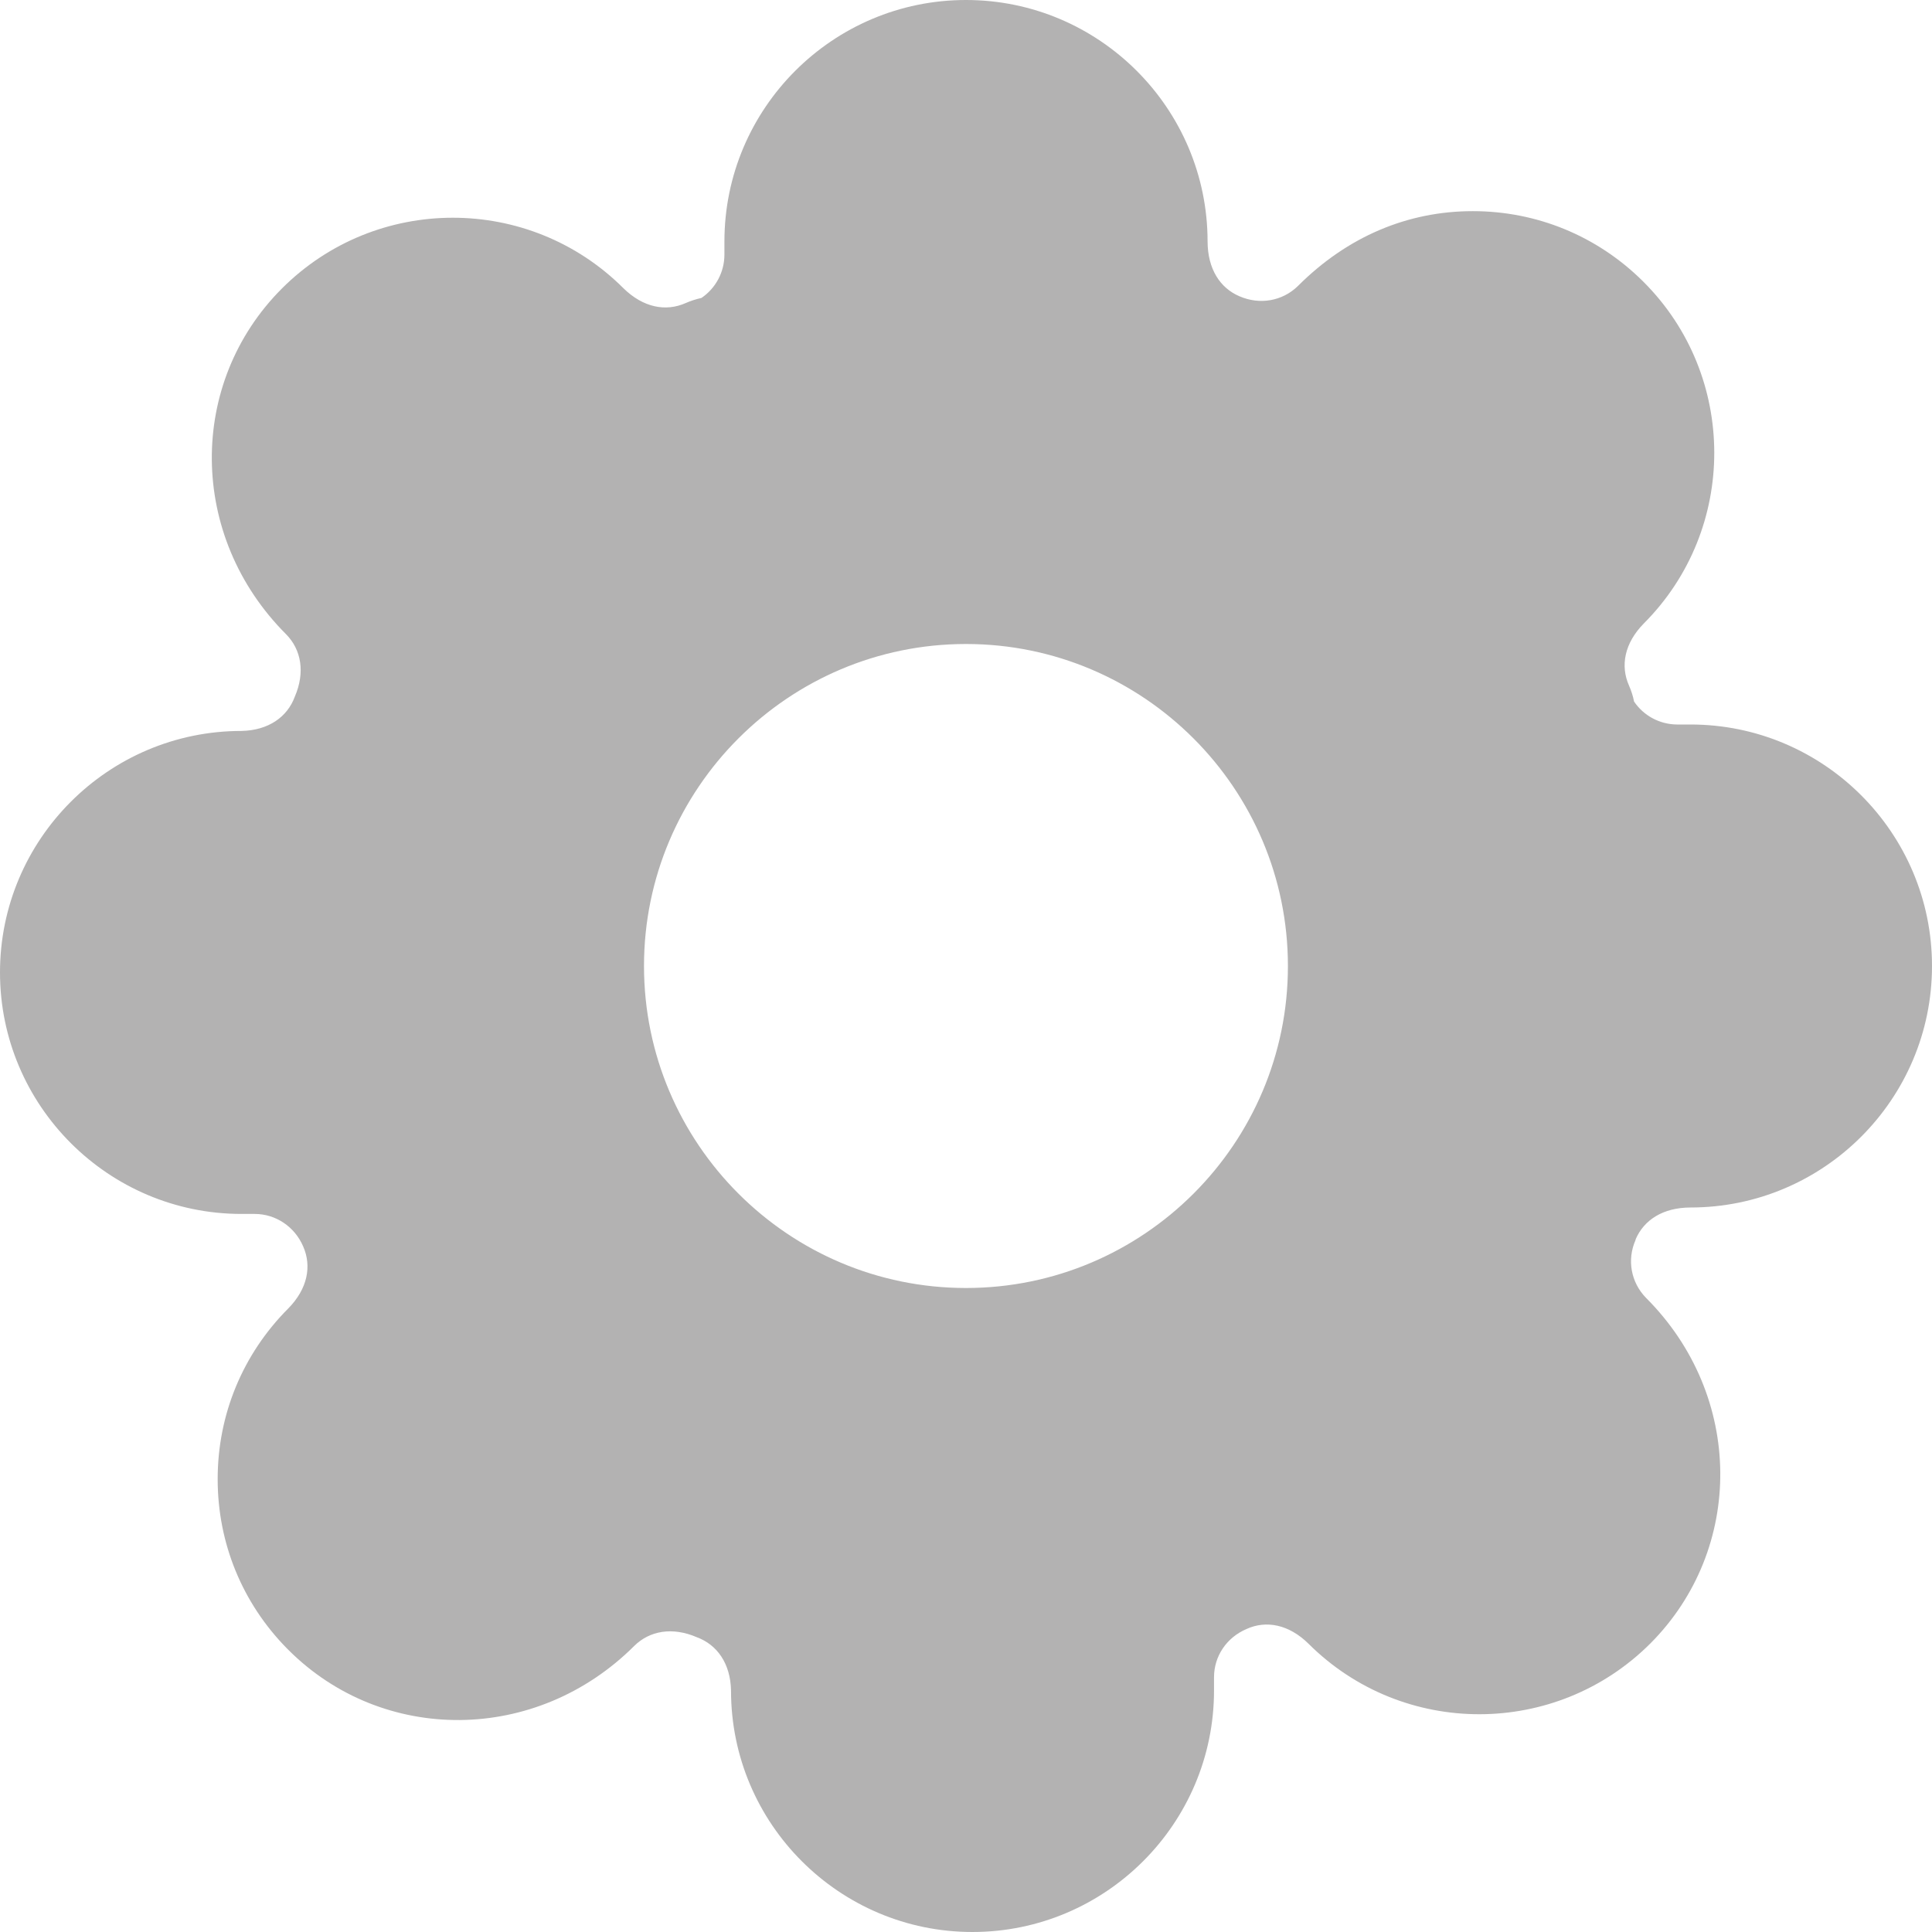 <?xml version="1.0" encoding="utf-8"?>
<!-- Generator: Adobe Illustrator 24.1.2, SVG Export Plug-In . SVG Version: 6.00 Build 0)  -->
<svg version="1.1" id="Layer_1" xmlns="http://www.w3.org/2000/svg" xmlns:xlink="http://www.w3.org/1999/xlink" x="0px" y="0px"
	 viewBox="0 0 24 24" style="enable-background:new 0 0 24 24;" xml:space="preserve">
<style type="text/css">
	.st0{fill:#B3B2B2;}
</style>
<g>
	<g>
		<path class="st0" d="M20.319,15.394c0.103-0.238,0.336-0.393,0.681-0.394c1.654,0,3-1.345,3-3
			C24,10.345,22.654,9,21,9h-0.166c-0.217-0.001-0.416-0.109-0.535-0.285
			c-0.013-0.068-0.035-0.135-0.063-0.199c-0.109-0.245-0.057-0.526,0.184-0.771
			c1.168-1.17,1.167-3.074-0.003-4.243v0c-0.005-0.004-0.009-0.009-0.013-0.013
			c-0.566-0.559-1.314-0.866-2.108-0.866c-0.002,0-0.002,0-0.002,0c-0.803,0-1.555,0.313-2.172,0.931
			c-0.192,0.187-0.473,0.236-0.726,0.126c-0.238-0.102-0.394-0.336-0.395-0.681C15,1.346,13.654,0,12,0
			c-1.655,0-3.001,1.346-3.001,3v0.166c-0.001,0.217-0.11,0.416-0.285,0.535
			C8.647,3.716,8.581,3.737,8.517,3.765c-0.245,0.109-0.526,0.057-0.772-0.184c-1.171-1.17-3.074-1.168-4.244,0.004
			C2.332,4.755,2.333,6.658,3.555,7.88C3.742,8.07,3.793,8.352,3.662,8.655C3.569,8.907,3.335,9.073,3,9.08
			C1.346,9.08,0,10.426,0,12.08c0,1.654,1.346,3,3,3h0.166c0.259,0.001,0.493,0.156,0.6,0.403
			c0.108,0.245,0.056,0.526-0.185,0.771c-0.566,0.567-0.878,1.32-0.877,2.122c0,0.792,0.305,1.537,0.86,2.101
			c0.007,0.008,0.014,0.015,0.022,0.022c1.17,1.167,3.073,1.165,4.294-0.054c0.19-0.187,0.472-0.238,0.776-0.107
			c0.252,0.093,0.418,0.326,0.425,0.661C9.08,22.654,10.426,24,12.08,24c1.654,0,3.001-1.346,3.001-3v-0.165
			c0-0.26,0.155-0.493,0.404-0.599c0.243-0.111,0.526-0.058,0.771,0.184c1.171,1.167,3.072,1.167,4.245-0.004
			c1.168-1.171,1.167-3.074-0.054-4.294c-0.187-0.192-0.238-0.472-0.13-0.717
			C20.317,15.4,20.319,15.397,20.319,15.394z M12,16c-2.206,0-4-1.794-4-4
			c0-2.205,1.794-4,4-4c2.205,0,3.999,1.795,3.999,4C16,14.206,14.206,16,12,16z"/>
	</g>
</g>
</svg>
